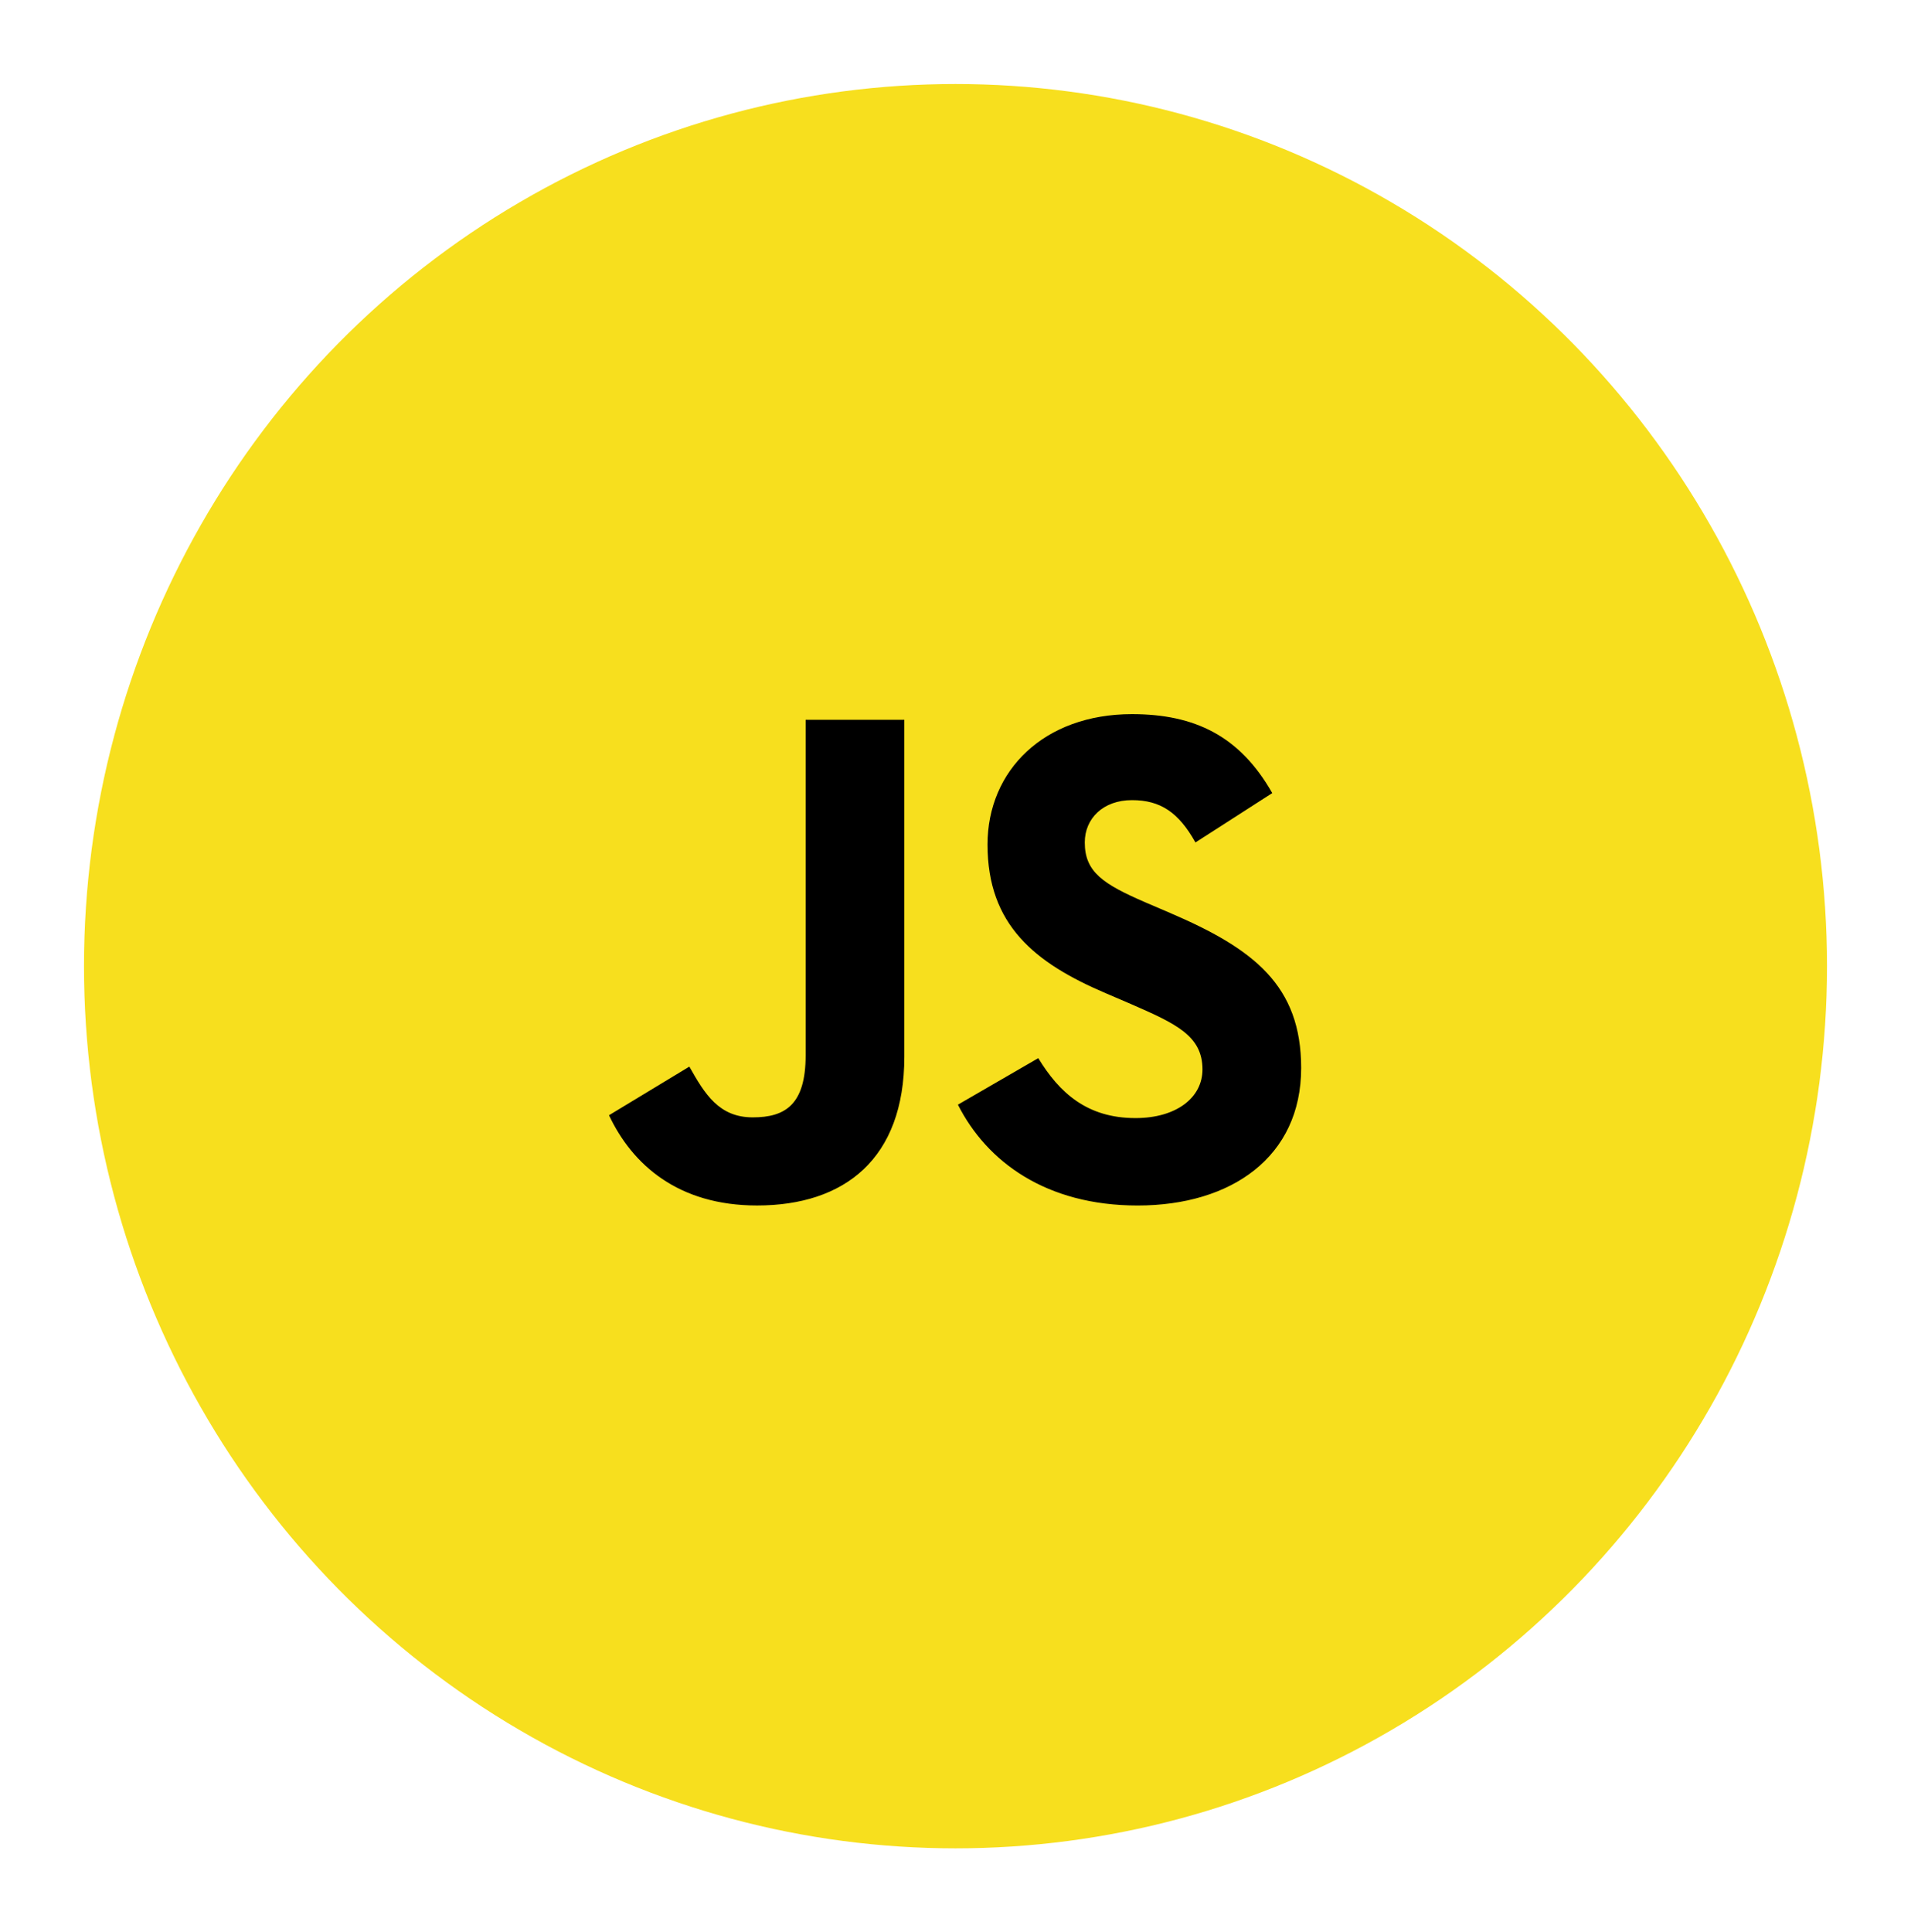 <svg width="91" height="92" viewBox="0 0 91 92" fill="none" xmlns="http://www.w3.org/2000/svg">
<g filter="url(#filter0_d_31_120)">
<ellipse cx="45.5" cy="42" rx="41.5" ry="42" fill="#F7DF1E"/>
<path d="M29 49.097L32.826 46.782C33.565 48.091 34.236 49.198 35.847 49.198C37.391 49.198 38.364 48.594 38.364 46.245V30.269H43.063V46.311C43.063 51.178 40.21 53.393 36.048 53.393C32.289 53.393 30.108 51.447 29 49.097L29 49.097ZM45.615 48.594L49.441 46.379C50.448 48.024 51.757 49.232 54.073 49.232C56.02 49.232 57.261 48.258 57.261 46.916C57.261 45.305 55.986 44.734 53.838 43.795L52.663 43.291C49.273 41.848 47.025 40.035 47.025 36.209C47.025 32.685 49.71 30 53.905 30C56.892 30 59.04 31.041 60.584 33.759L56.926 36.109C56.12 34.666 55.248 34.095 53.905 34.095C52.529 34.095 51.656 34.968 51.656 36.109C51.656 37.518 52.529 38.089 54.543 38.962L55.717 39.465C59.711 41.177 61.96 42.922 61.96 46.849C61.96 51.078 58.637 53.394 54.173 53.394C49.81 53.394 46.991 51.313 45.615 48.594" fill="black"/>
</g>
<defs>
<filter id="filter0_d_31_120" x="0" y="0" width="91" height="92" filterUnits="userSpaceOnUse" color-interpolation-filters="sRGB">
<feFlood flood-opacity="0" result="BackgroundImageFix"/>
<feColorMatrix in="SourceAlpha" type="matrix" values="0 0 0 0 0 0 0 0 0 0 0 0 0 0 0 0 0 0 127 0" result="hardAlpha"/>
<feOffset dy="4"/>
<feGaussianBlur stdDeviation="2"/>
<feComposite in2="hardAlpha" operator="out"/>
<feColorMatrix type="matrix" values="0 0 0 0 0 0 0 0 0 0 0 0 0 0 0 0 0 0 0.25 0"/>
<feBlend mode="normal" in2="BackgroundImageFix" result="effect1_dropShadow_31_120"/>
<feBlend mode="normal" in="SourceGraphic" in2="effect1_dropShadow_31_120" result="shape"/>
</filter>
</defs>
</svg>
